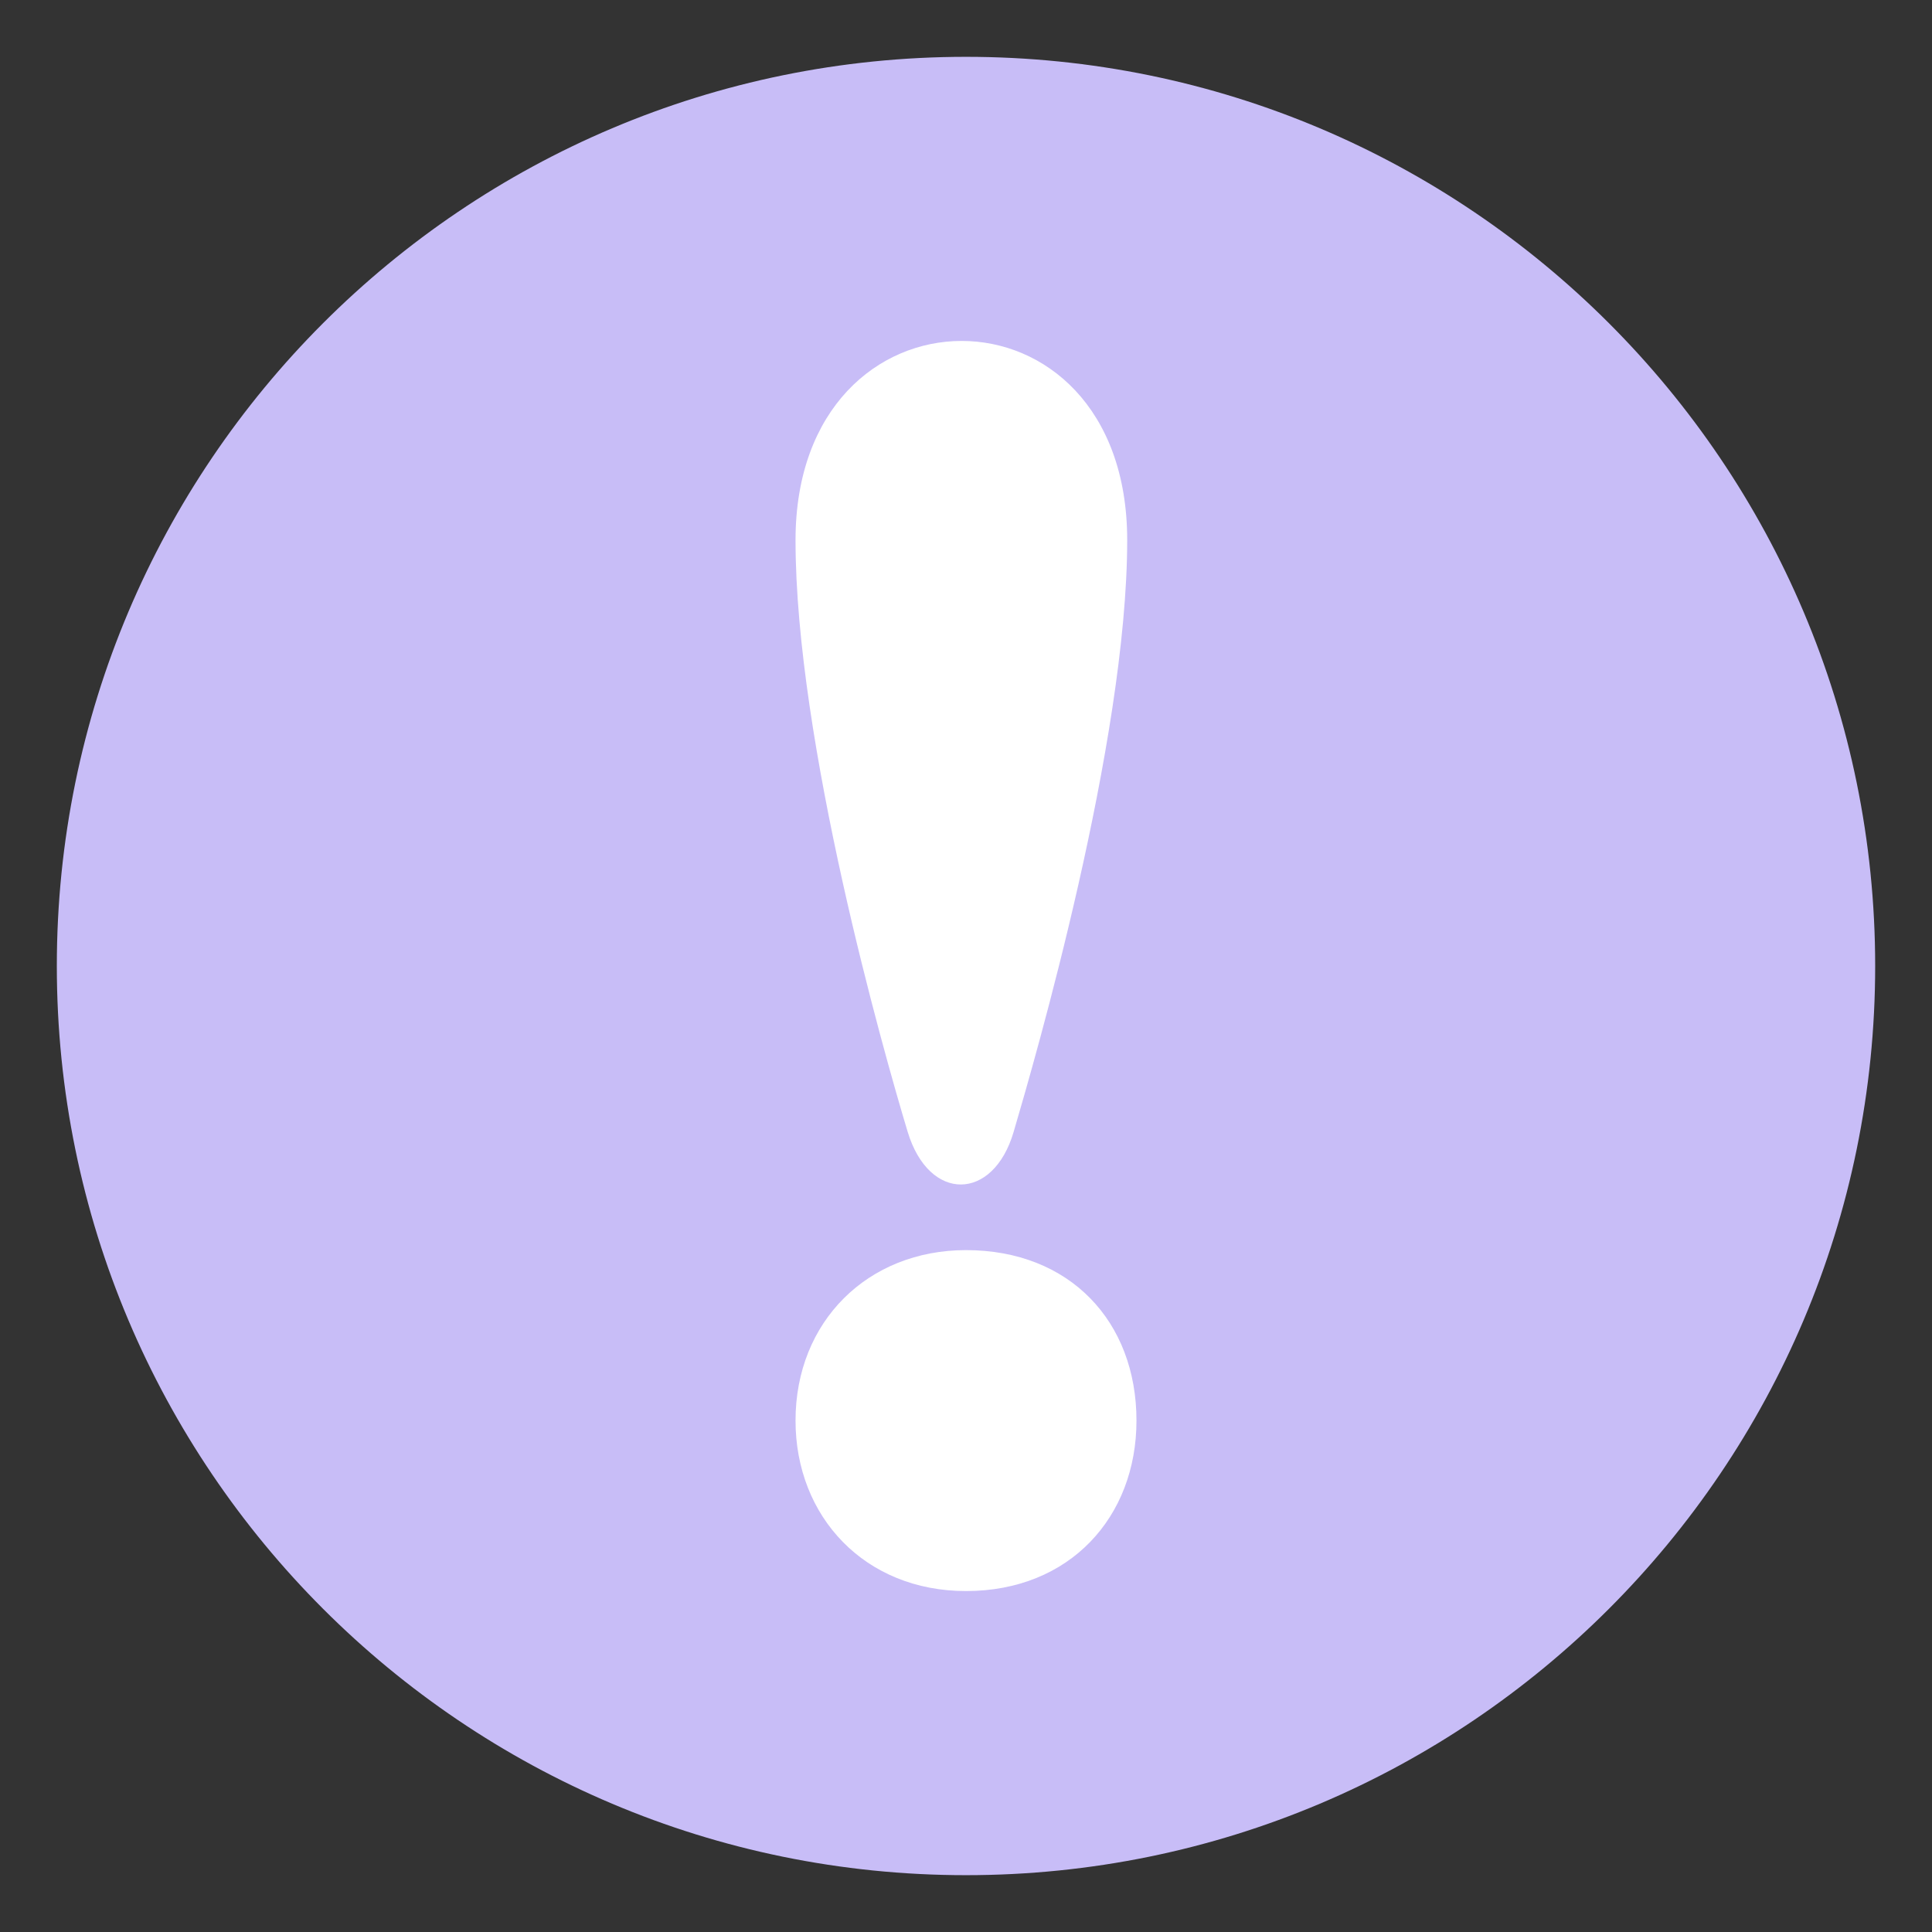 <?xml version="1.0" encoding="UTF-8"?>
<svg width="34px" height="34px" viewBox="0 0 34 34" version="1.1" xmlns="http://www.w3.org/2000/svg" xmlns:xlink="http://www.w3.org/1999/xlink">
    <rect x="0" y="0" width="34" height="34" fill="#333333" stroke="none"/>
    <!-- Generator: Sketch 53.2 (72643) - https://sketchapp.com -->
    <title>trayagain-icon</title>
    <desc>Created with Sketch.</desc>
    <g id="trayagain-icon" stroke="none" stroke-width="1" fill="none" fill-rule="evenodd">
        <g id="Group" transform="translate(-3, -3)">
            <path d="M20,4 C11.164,4 4,11.164 4,20 C4,28.836 11.164,36 20,36 C28.836,36 36,28.836 36,20 C36,11.164 28.836,4 20,4 Z" id="Path" fill="#C8BDF7" fill-rule="nonzero"></path>
            <path d="M20,31 C18.219,31 17,29.693 17,28 C17,26.258 18.27,25 20,25 C21.828,25 23,26.258 23,28 C23,29.695 21.828,31 20,31 Z" id="Path" fill="#FFFFFF"></path>
            <path d="M20.838,22.92 C20.48,24.143 19.351,24.164 18.974,22.92 C18.541,21.486 17,16.043 17,12.507 C17,7.842 22.837,7.82 22.837,12.507 C22.835,16.064 21.212,21.648 20.838,22.92 Z" id="Path" fill="#FFFFFF"></path>
        </g>
    </g>
</svg>